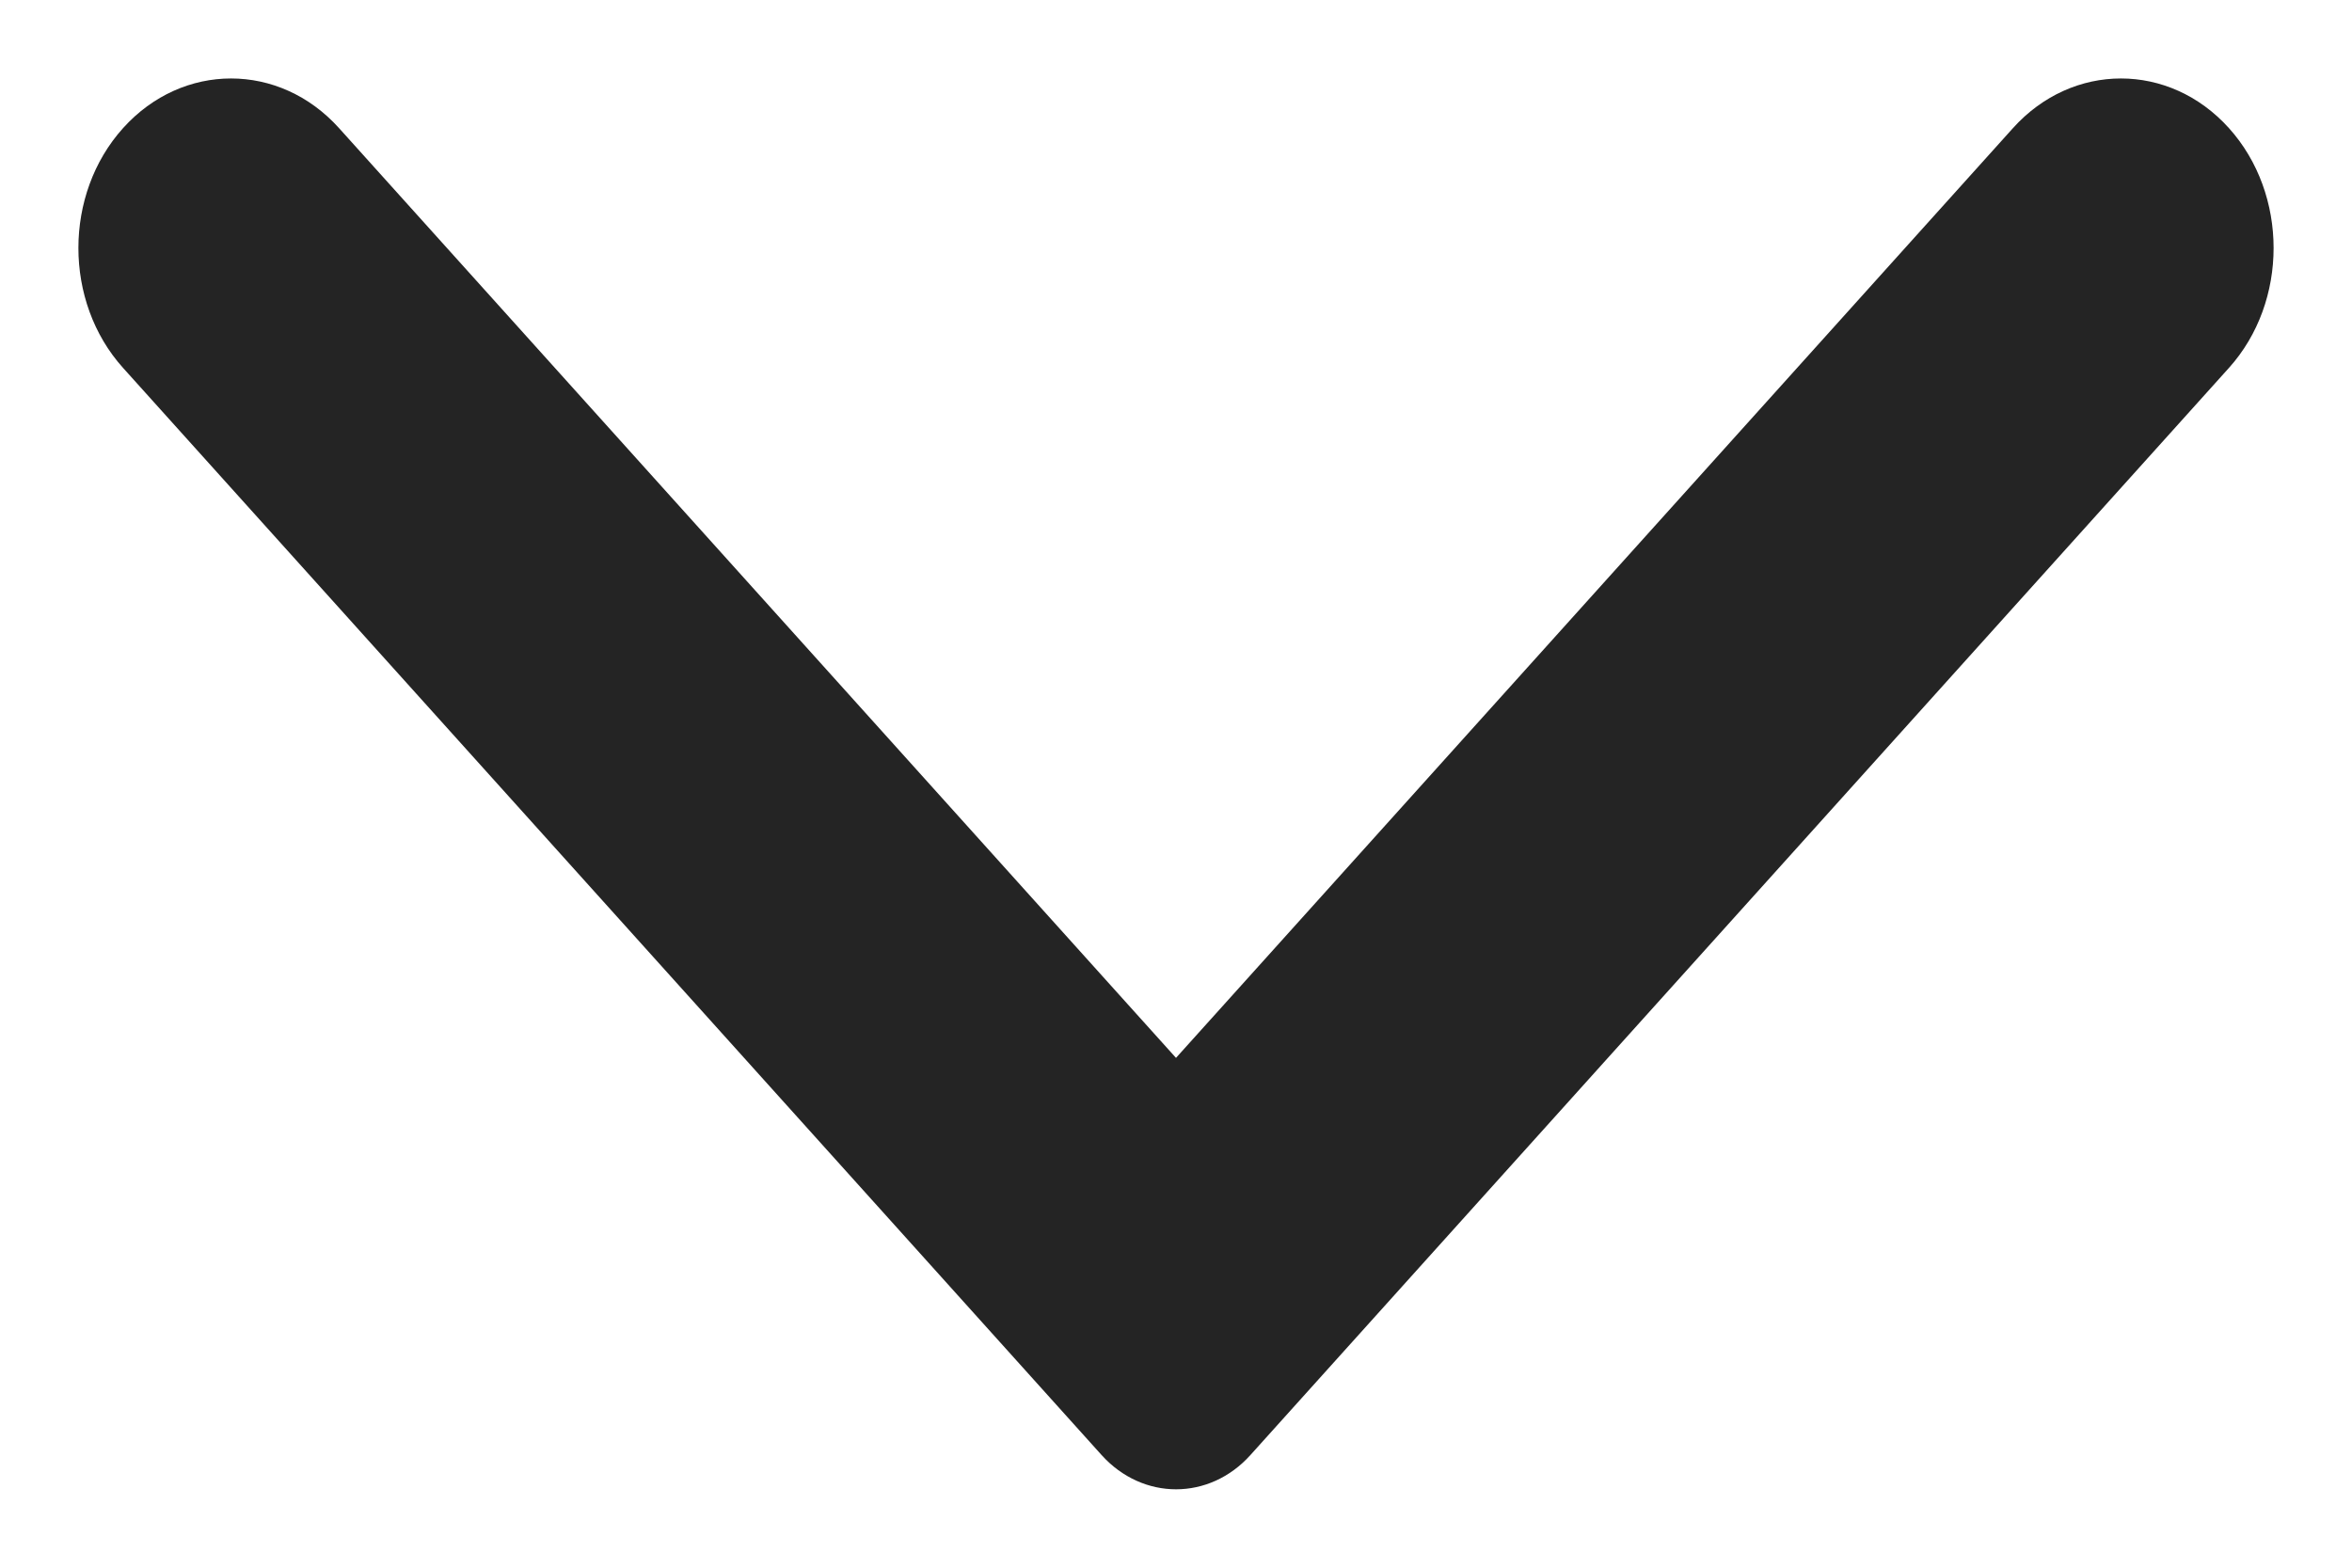 <?xml version="1.0" encoding="UTF-8" standalone="no"?><svg width='15' height='10' viewBox='0 0 15 10' fill='none' xmlns='http://www.w3.org/2000/svg'>
<path fill-rule='evenodd' clip-rule='evenodd' d='M14.215 2.347L7.975 9.281C7.713 9.573 7.288 9.573 7.025 9.281L0.785 2.347C0.405 1.925 0.405 1.239 0.785 0.817C1.165 0.395 1.782 0.395 2.162 0.817L7.5 6.748L12.838 0.817C13.218 0.395 13.835 0.395 14.215 0.817C14.595 1.239 14.595 1.925 14.215 2.347Z' fill='#242424'/>
</svg>
